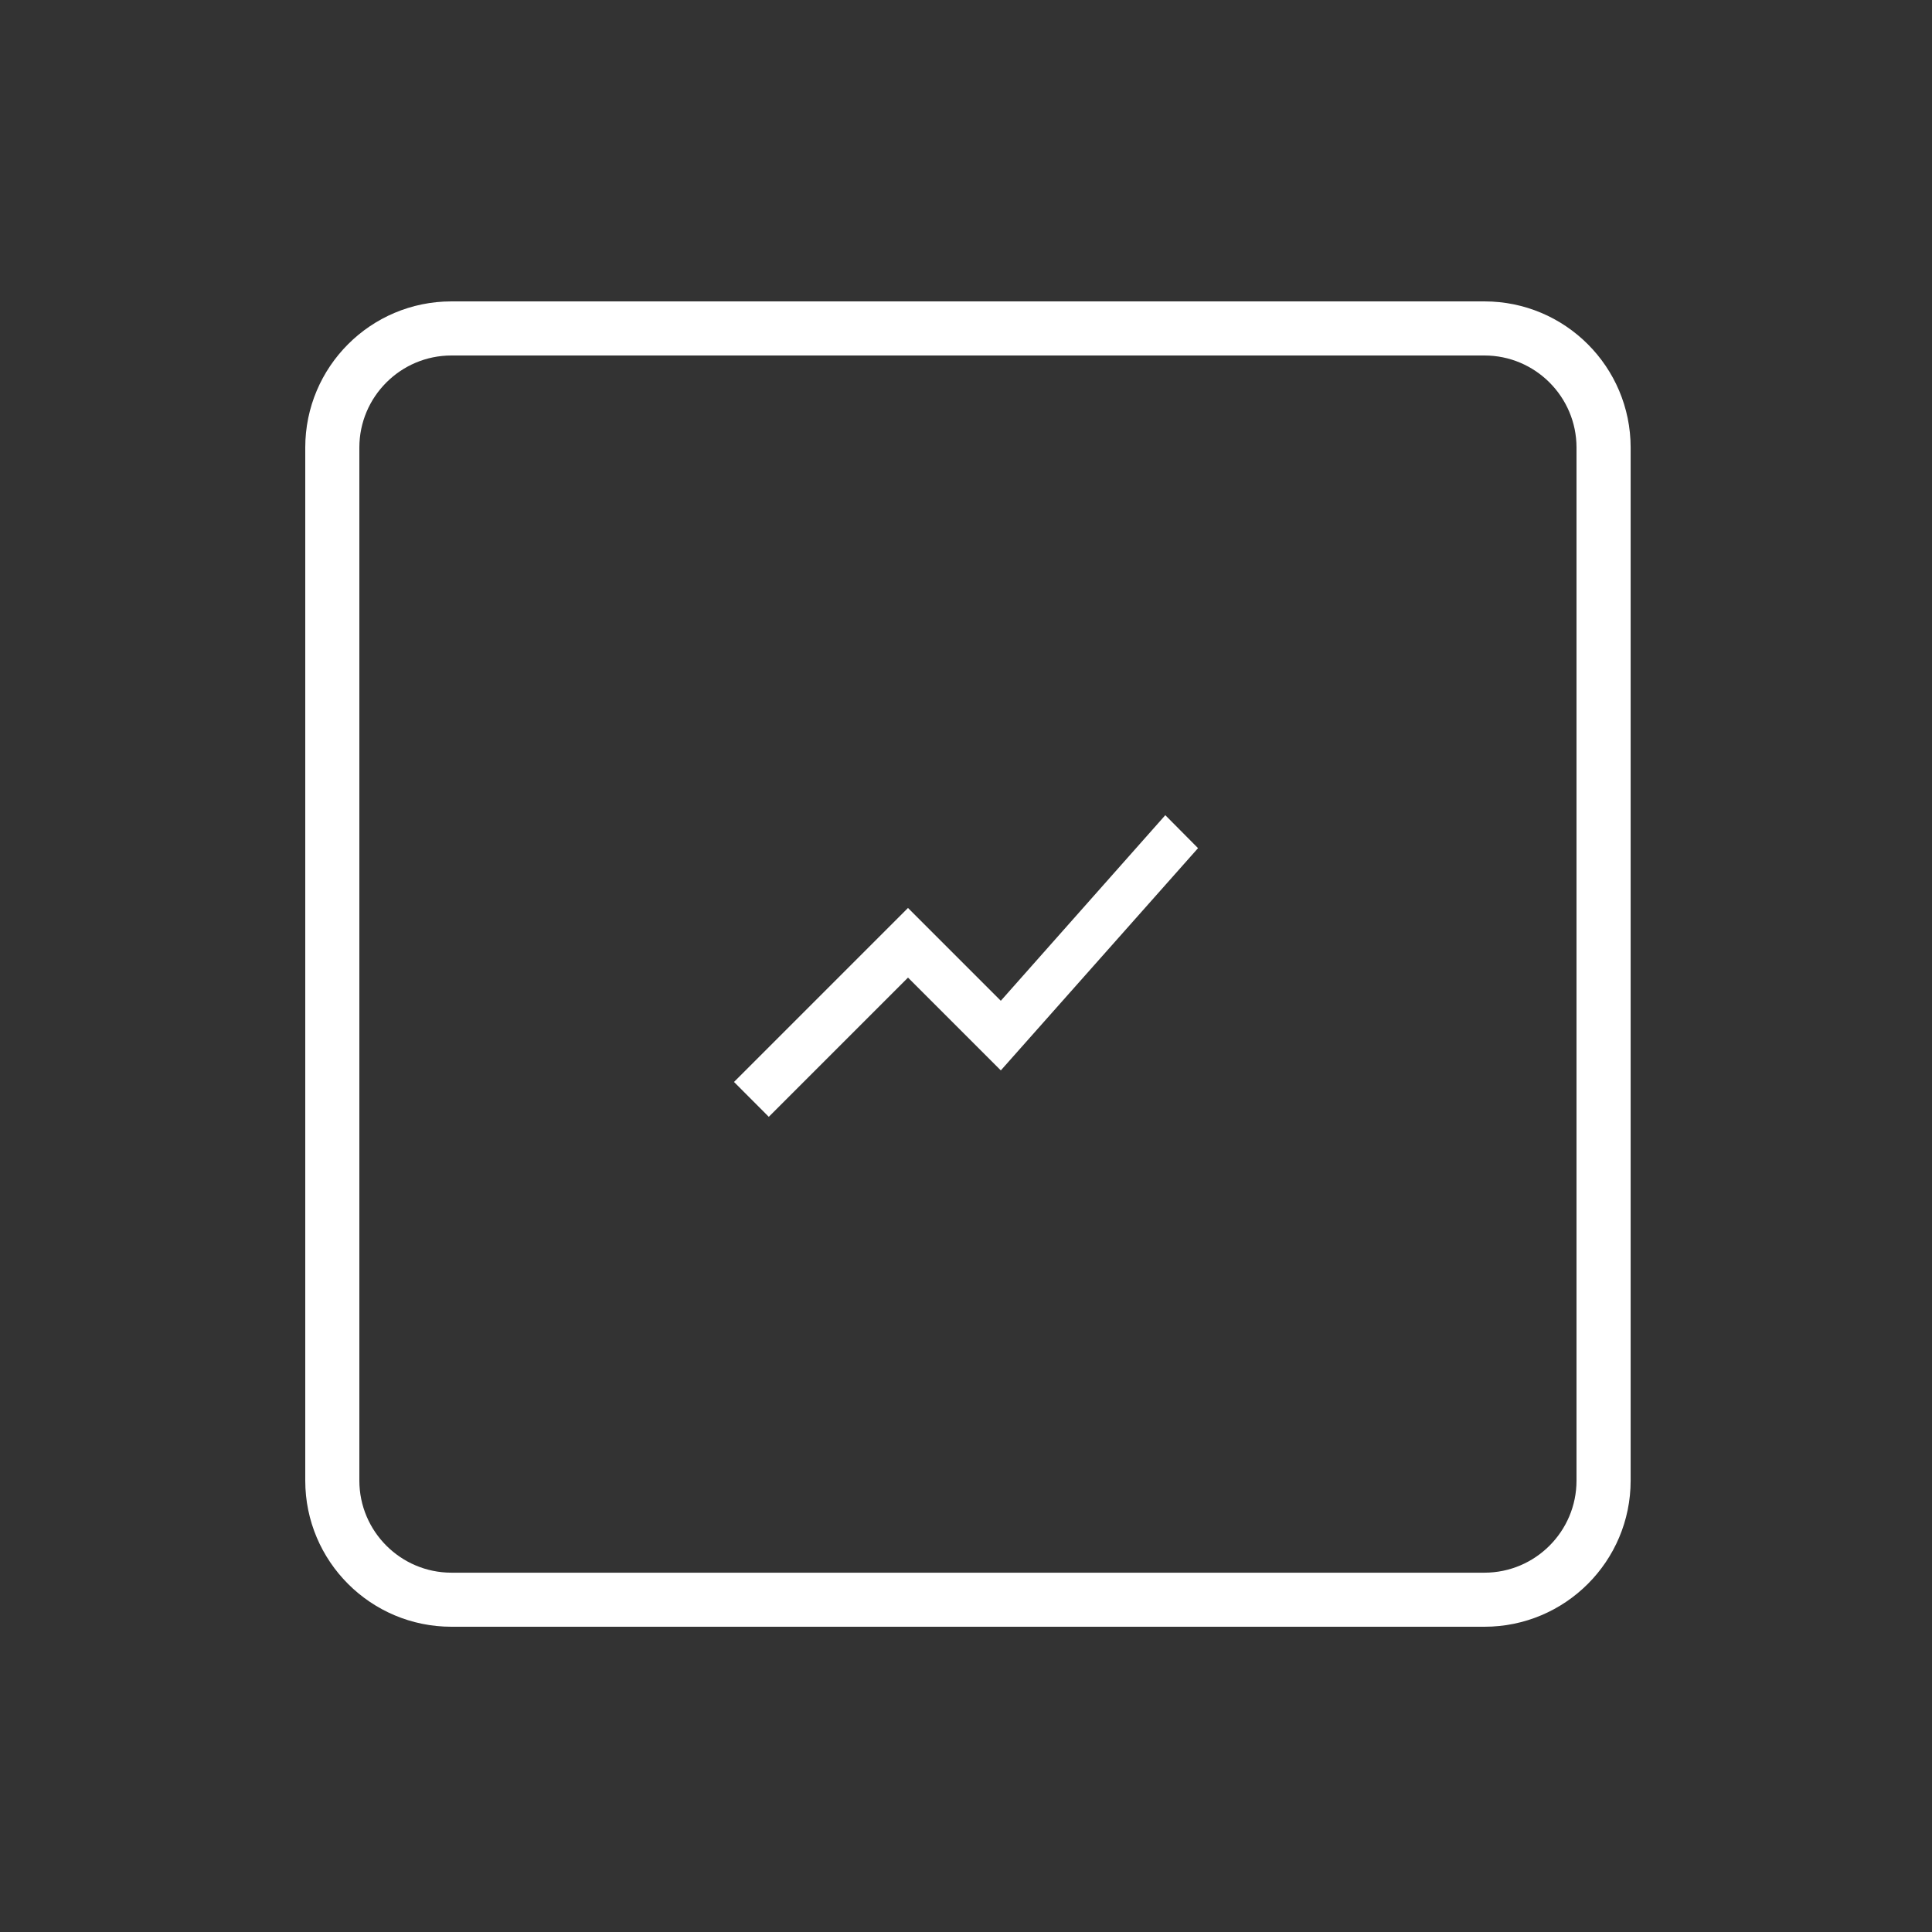 <?xml version="1.0" encoding="utf-8"?>
<svg version="1.1" id="Layer_1" xmlns="http://www.w3.org/2000/svg" xmlns:xlink="http://www.w3.org/1999/xlink" x="0px"
     y="0px"
     viewBox="0 0 500 500" style="enable-background:new 0 0 500 500;" xml:space="preserve">
<rect x="0" y="0" width="500" height="500" fill="#333333" stroke="none"/>
<g>
	<path fill="#FFF" d="M198.96,289.03L234.99,253l24.02,24.02l51.04-57.52l-8.47-8.53l-42.57,48.03l-24.02-24.02l-45.03,45.03
		L198.96,289.03z"/>
    <g>
		<path fill="#FFF" d="M384.17,92c13.14,0,23.83,10.69,23.83,23.83v267.35c0,13.14-10.69,23.83-23.83,23.83H116.83
			C103.69,407,93,396.31,93,383.17V115.83C93,102.69,103.69,92,116.83,92H384.17 M384.17,78H116.83C95.94,78,79,94.94,79,115.83
			v267.35C79,404.06,95.94,421,116.83,421h267.35c20.89,0,37.83-16.94,37.83-37.83V115.83C422,94.94,405.06,78,384.17,78L384.17,78z
			"/>
	</g>
</g>
</svg>
